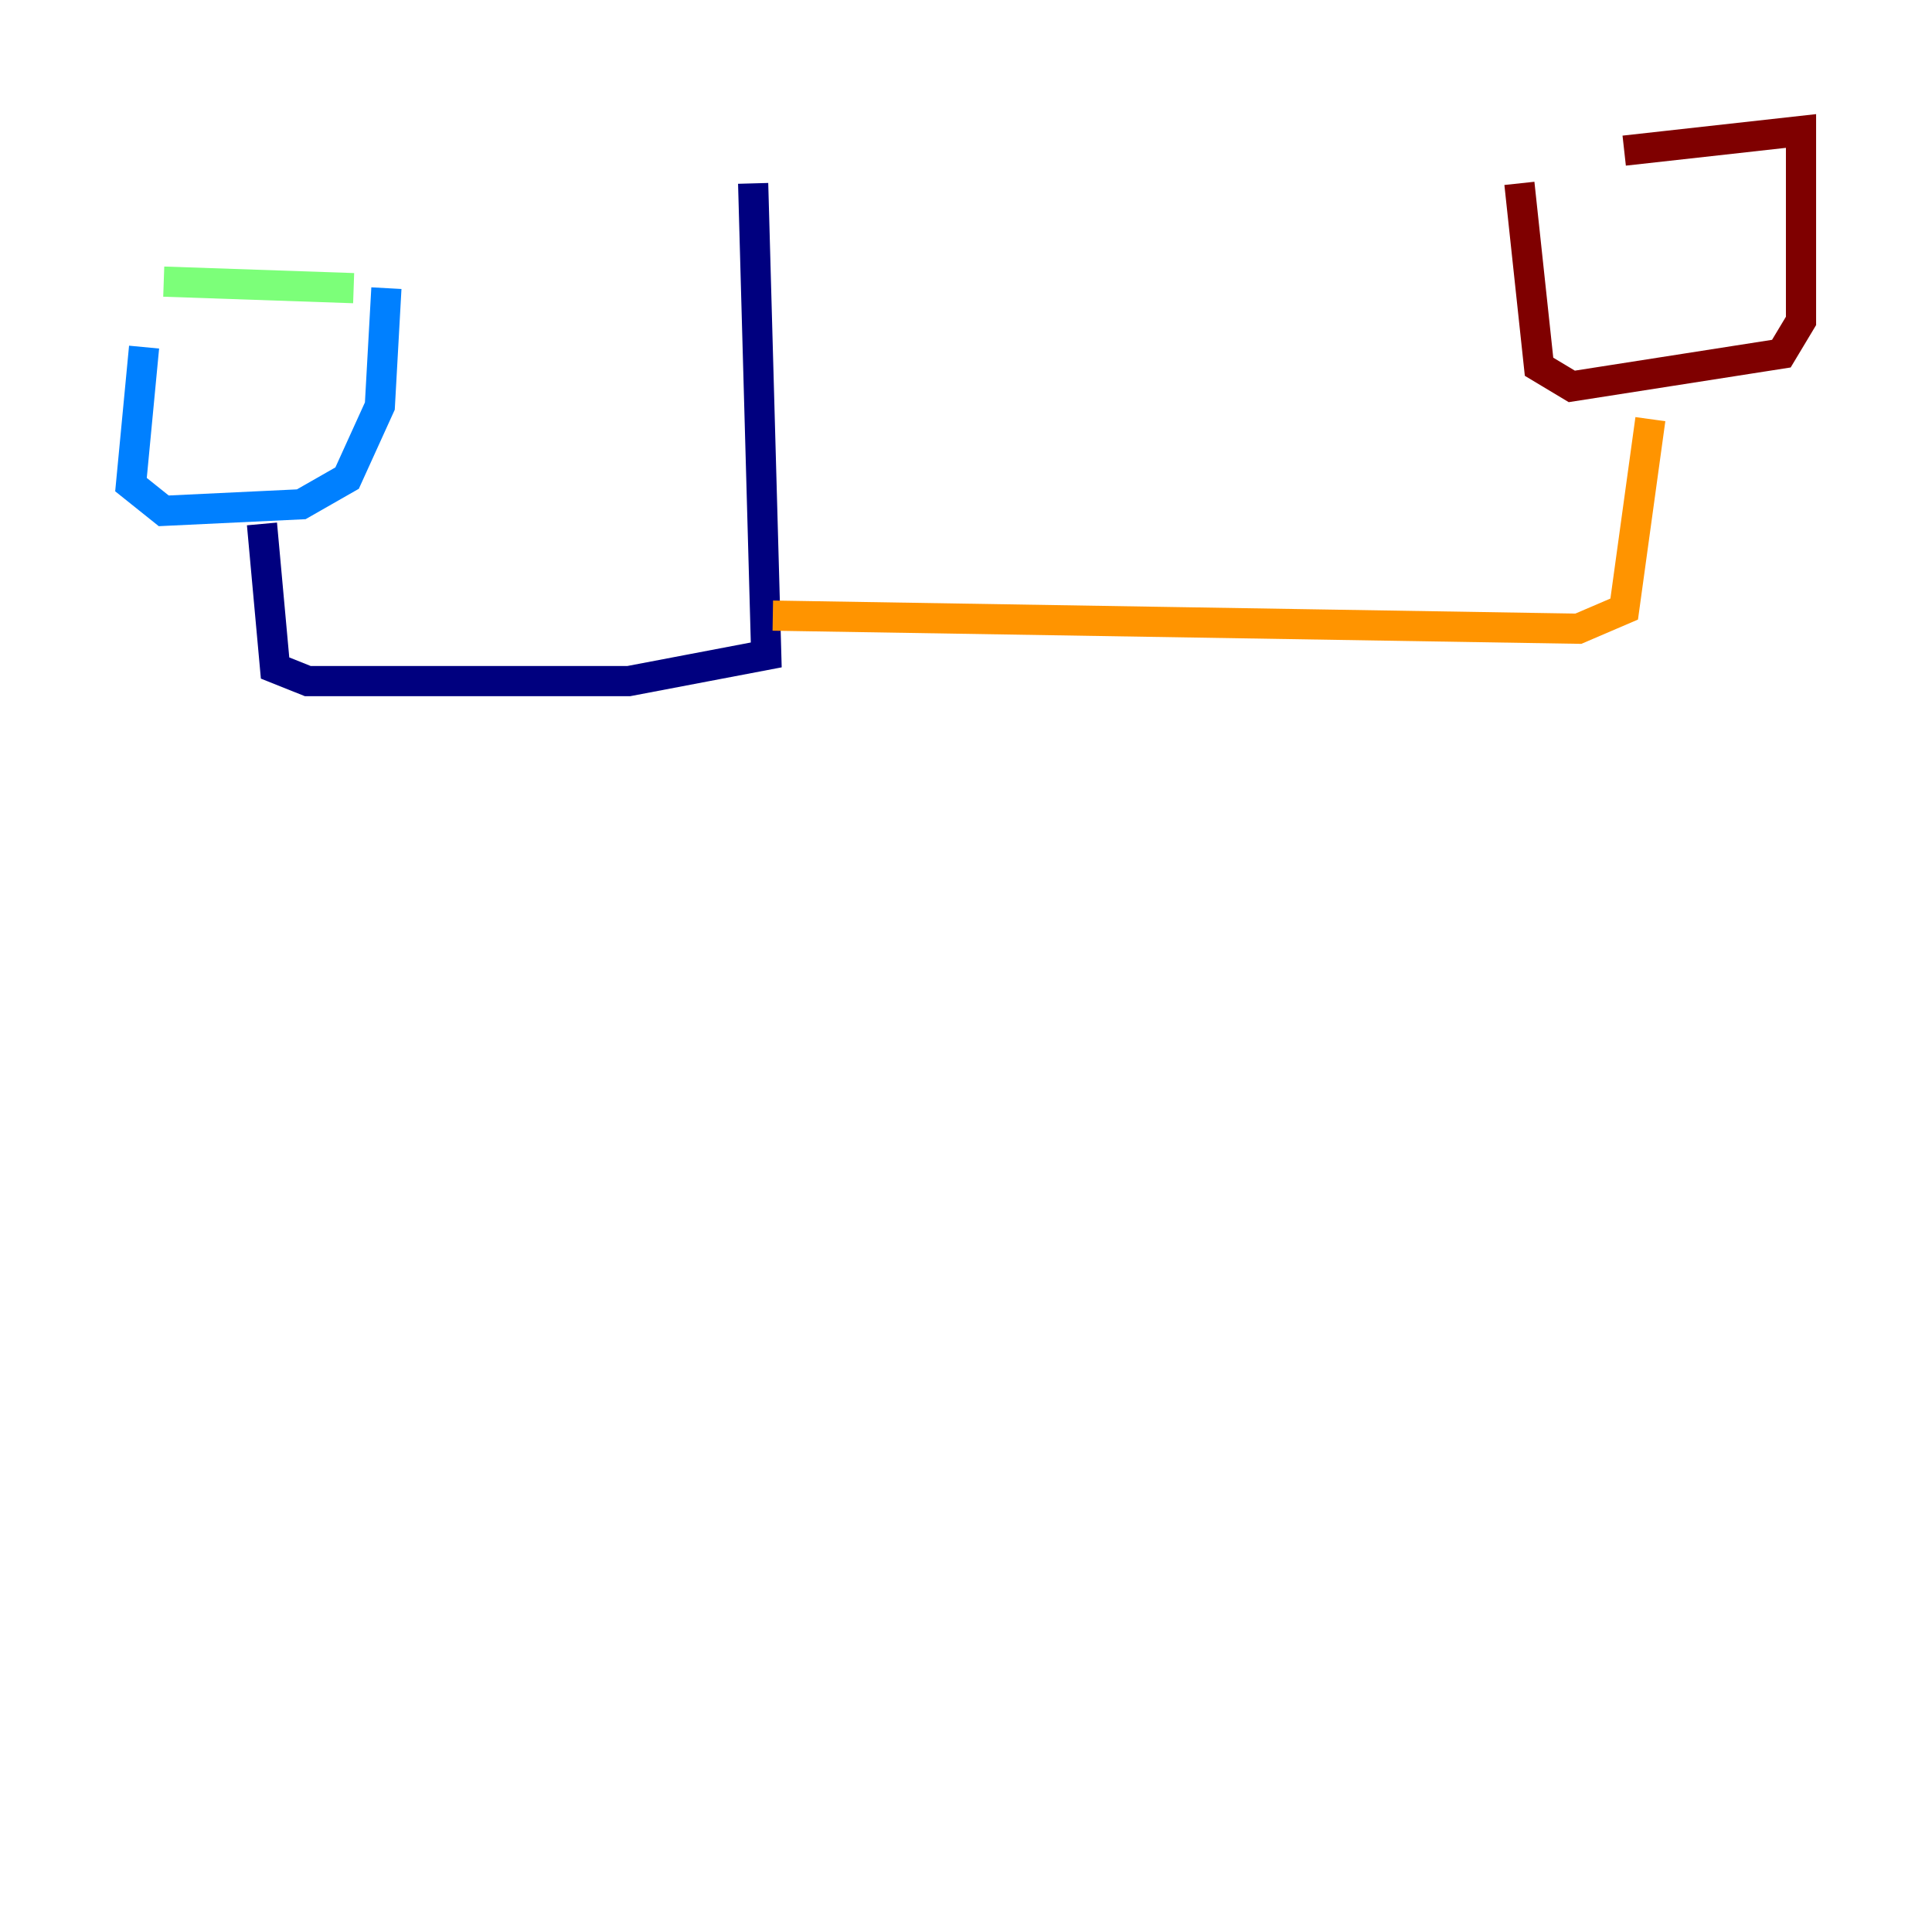 <?xml version="1.0" encoding="utf-8" ?>
<svg baseProfile="tiny" height="128" version="1.2" viewBox="0,0,128,128" width="128" xmlns="http://www.w3.org/2000/svg" xmlns:ev="http://www.w3.org/2001/xml-events" xmlns:xlink="http://www.w3.org/1999/xlink"><defs /><polyline fill="none" points="49.898,12.149 50.766,43.39 41.654,45.125 20.393,45.125 18.224,44.258 17.356,34.712" stroke="#00007f" stroke-width="2" /><polyline fill="none" points="9.546,22.997 8.678,32.108 10.848,33.844 19.959,33.41 22.997,31.675 25.166,26.902 25.6,19.091" stroke="#0080ff" stroke-width="2" /><polyline fill="none" points="10.848,18.658 23.43,19.091" stroke="#7cff79" stroke-width="2" /><polyline fill="none" points="51.2,40.786 104.57,41.654 107.607,40.352 109.342,27.77" stroke="#ff9400" stroke-width="2" /><polyline fill="none" points="100.664,12.149 101.966,24.298 104.136,25.6 118.02,23.43 119.322,21.261 119.322,8.678 107.607,9.98" stroke="#7f0000" stroke-width="2" /></svg>